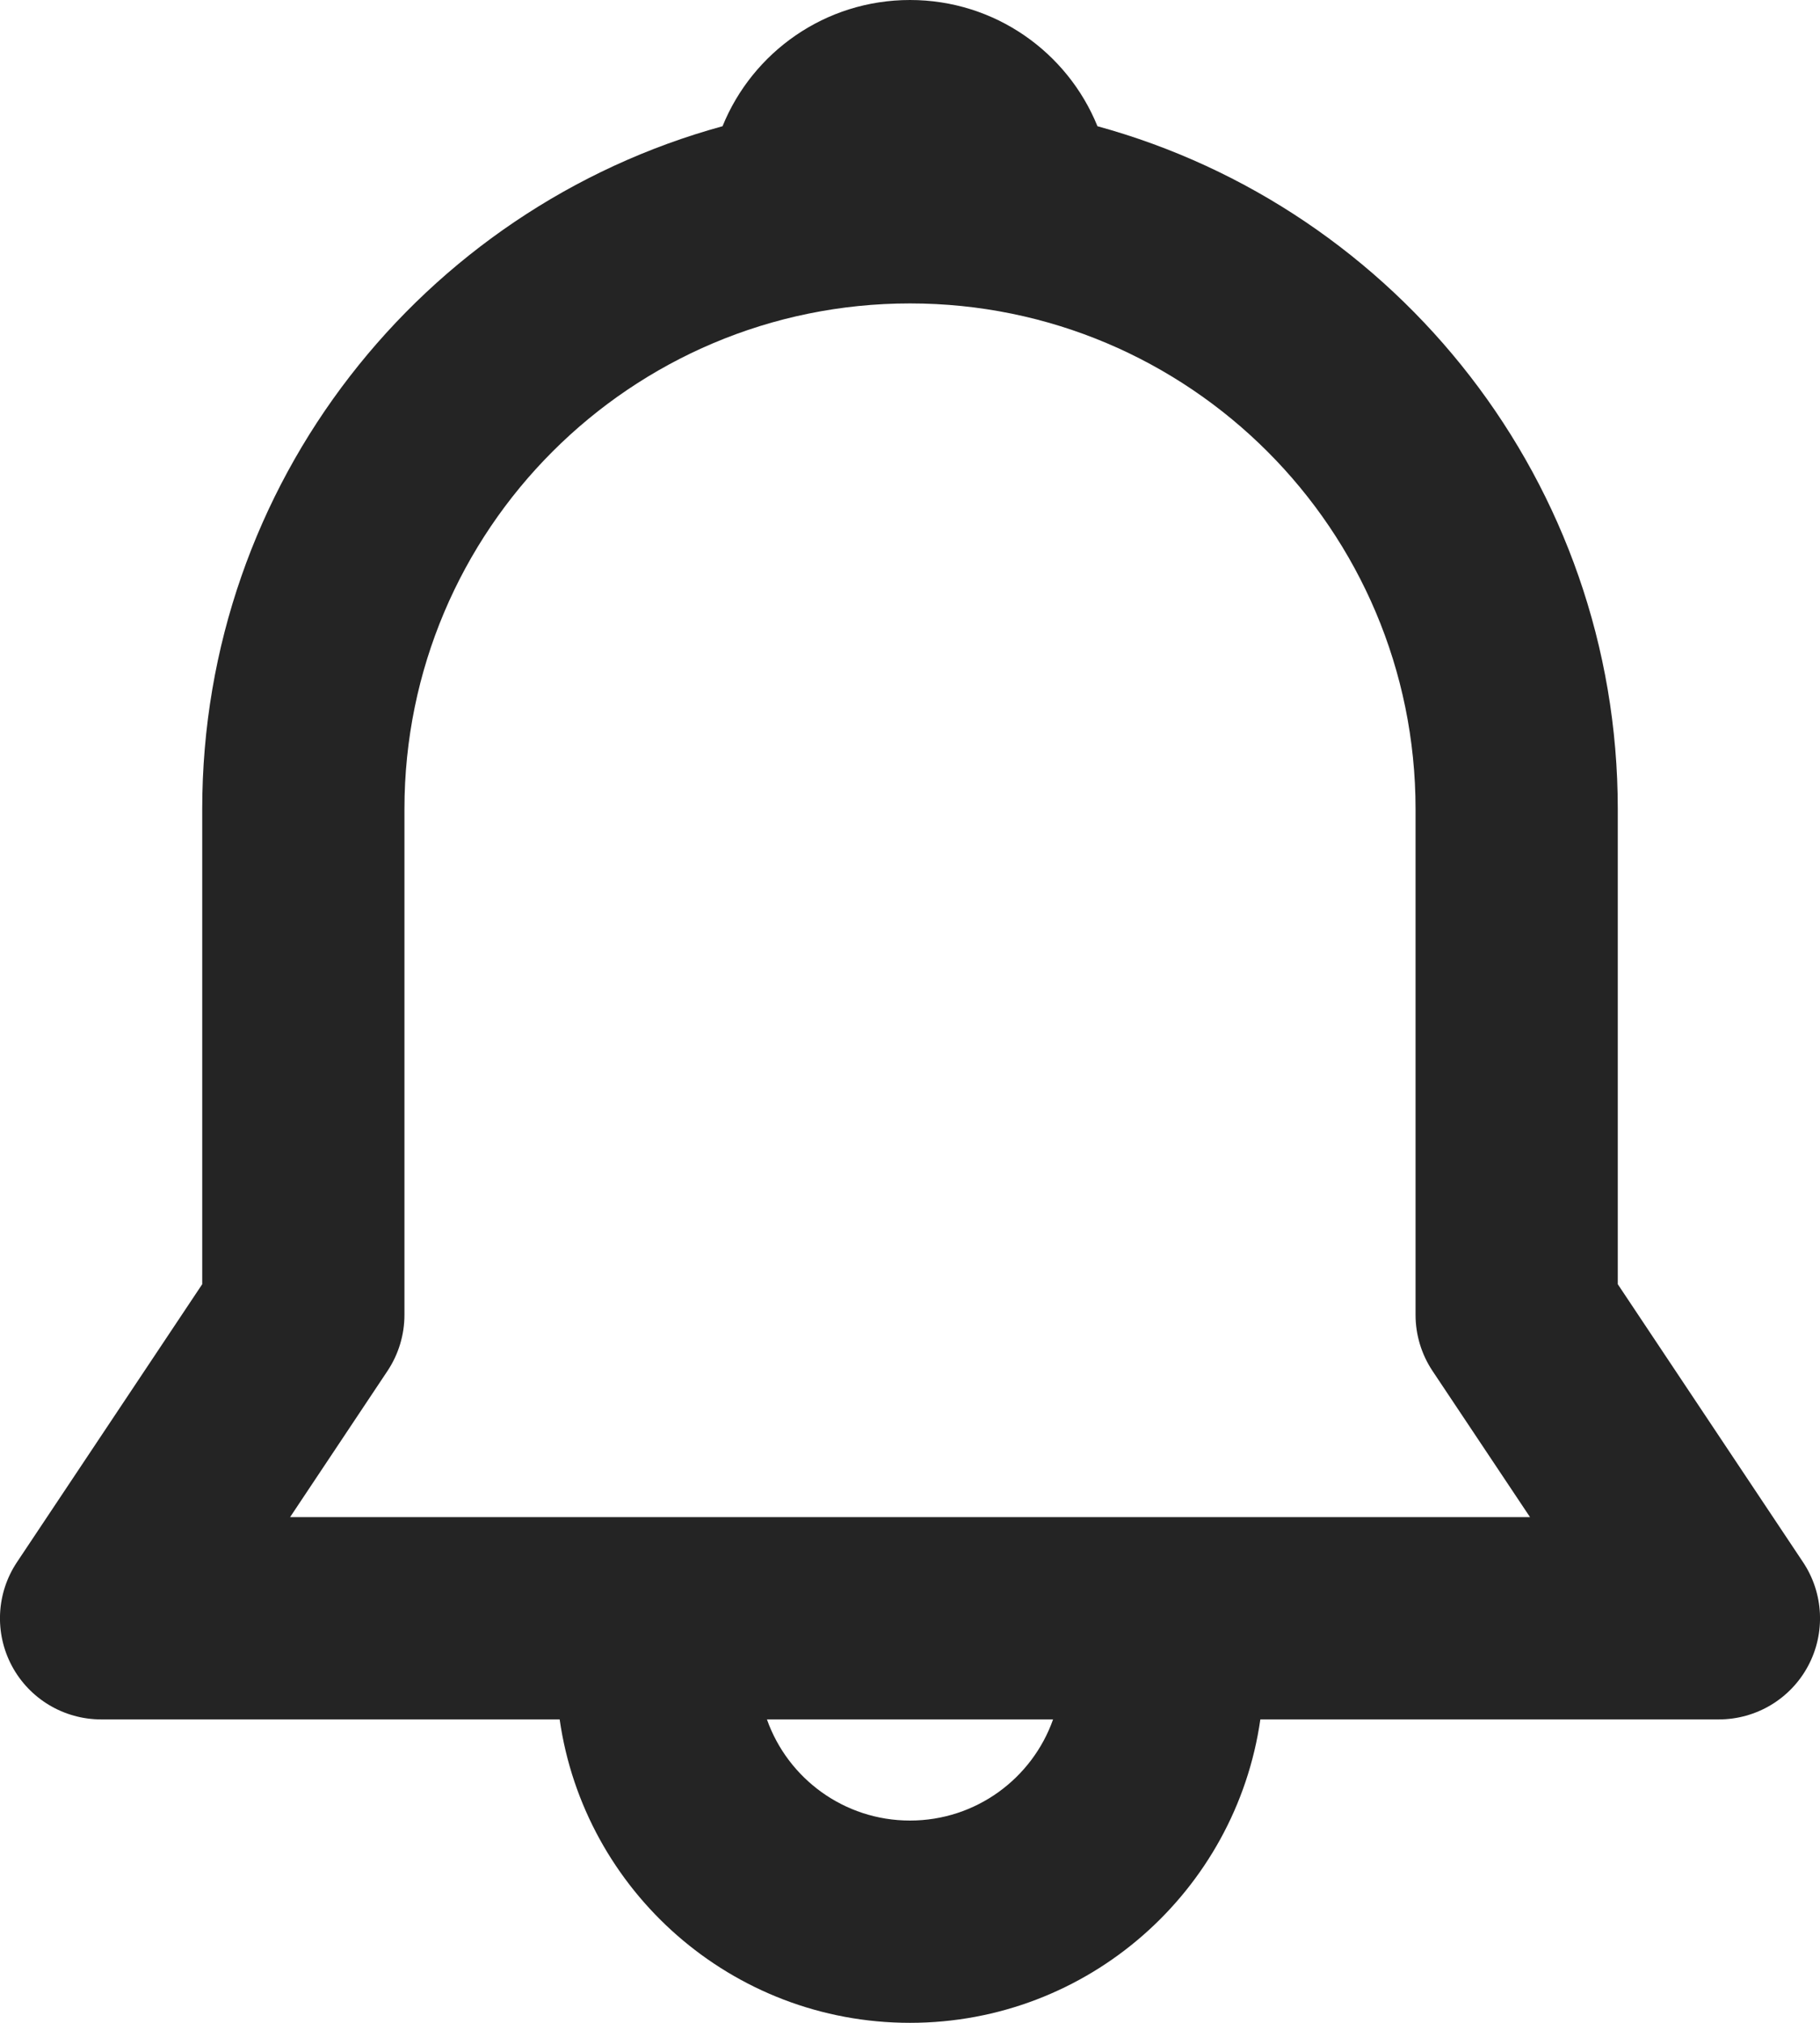 <svg width="18" height="20" viewBox="0 0 18 20" fill="none" xmlns="http://www.w3.org/2000/svg">
<path d="M7.146 1.248C7.443 0.516 8.161 0 9 0C9.839 0 10.557 0.516 10.854 1.248C13.82 2.061 16 4.776 16 8V12.697L17.832 15.445C18.037 15.752 18.056 16.147 17.882 16.472C17.708 16.797 17.369 17 17 17H12.465C12.222 18.696 10.763 20 9 20C7.237 20 5.778 18.696 5.535 17H1C0.631 17 0.292 16.797 0.118 16.472C-0.056 16.147 -0.037 15.752 0.168 15.445L2 12.697V8C2 4.776 4.18 2.061 7.146 1.248ZM7.585 17C7.791 17.583 8.347 18 9 18C9.653 18 10.209 17.583 10.415 17H7.585ZM9 3C6.239 3 4 5.239 4 8V13C4 13.197 3.942 13.39 3.832 13.555L2.869 15H15.132L14.168 13.555C14.058 13.39 14 13.197 14 13V8C14 5.239 11.761 3 9 3Z" fill="#242424"/>
</svg>
